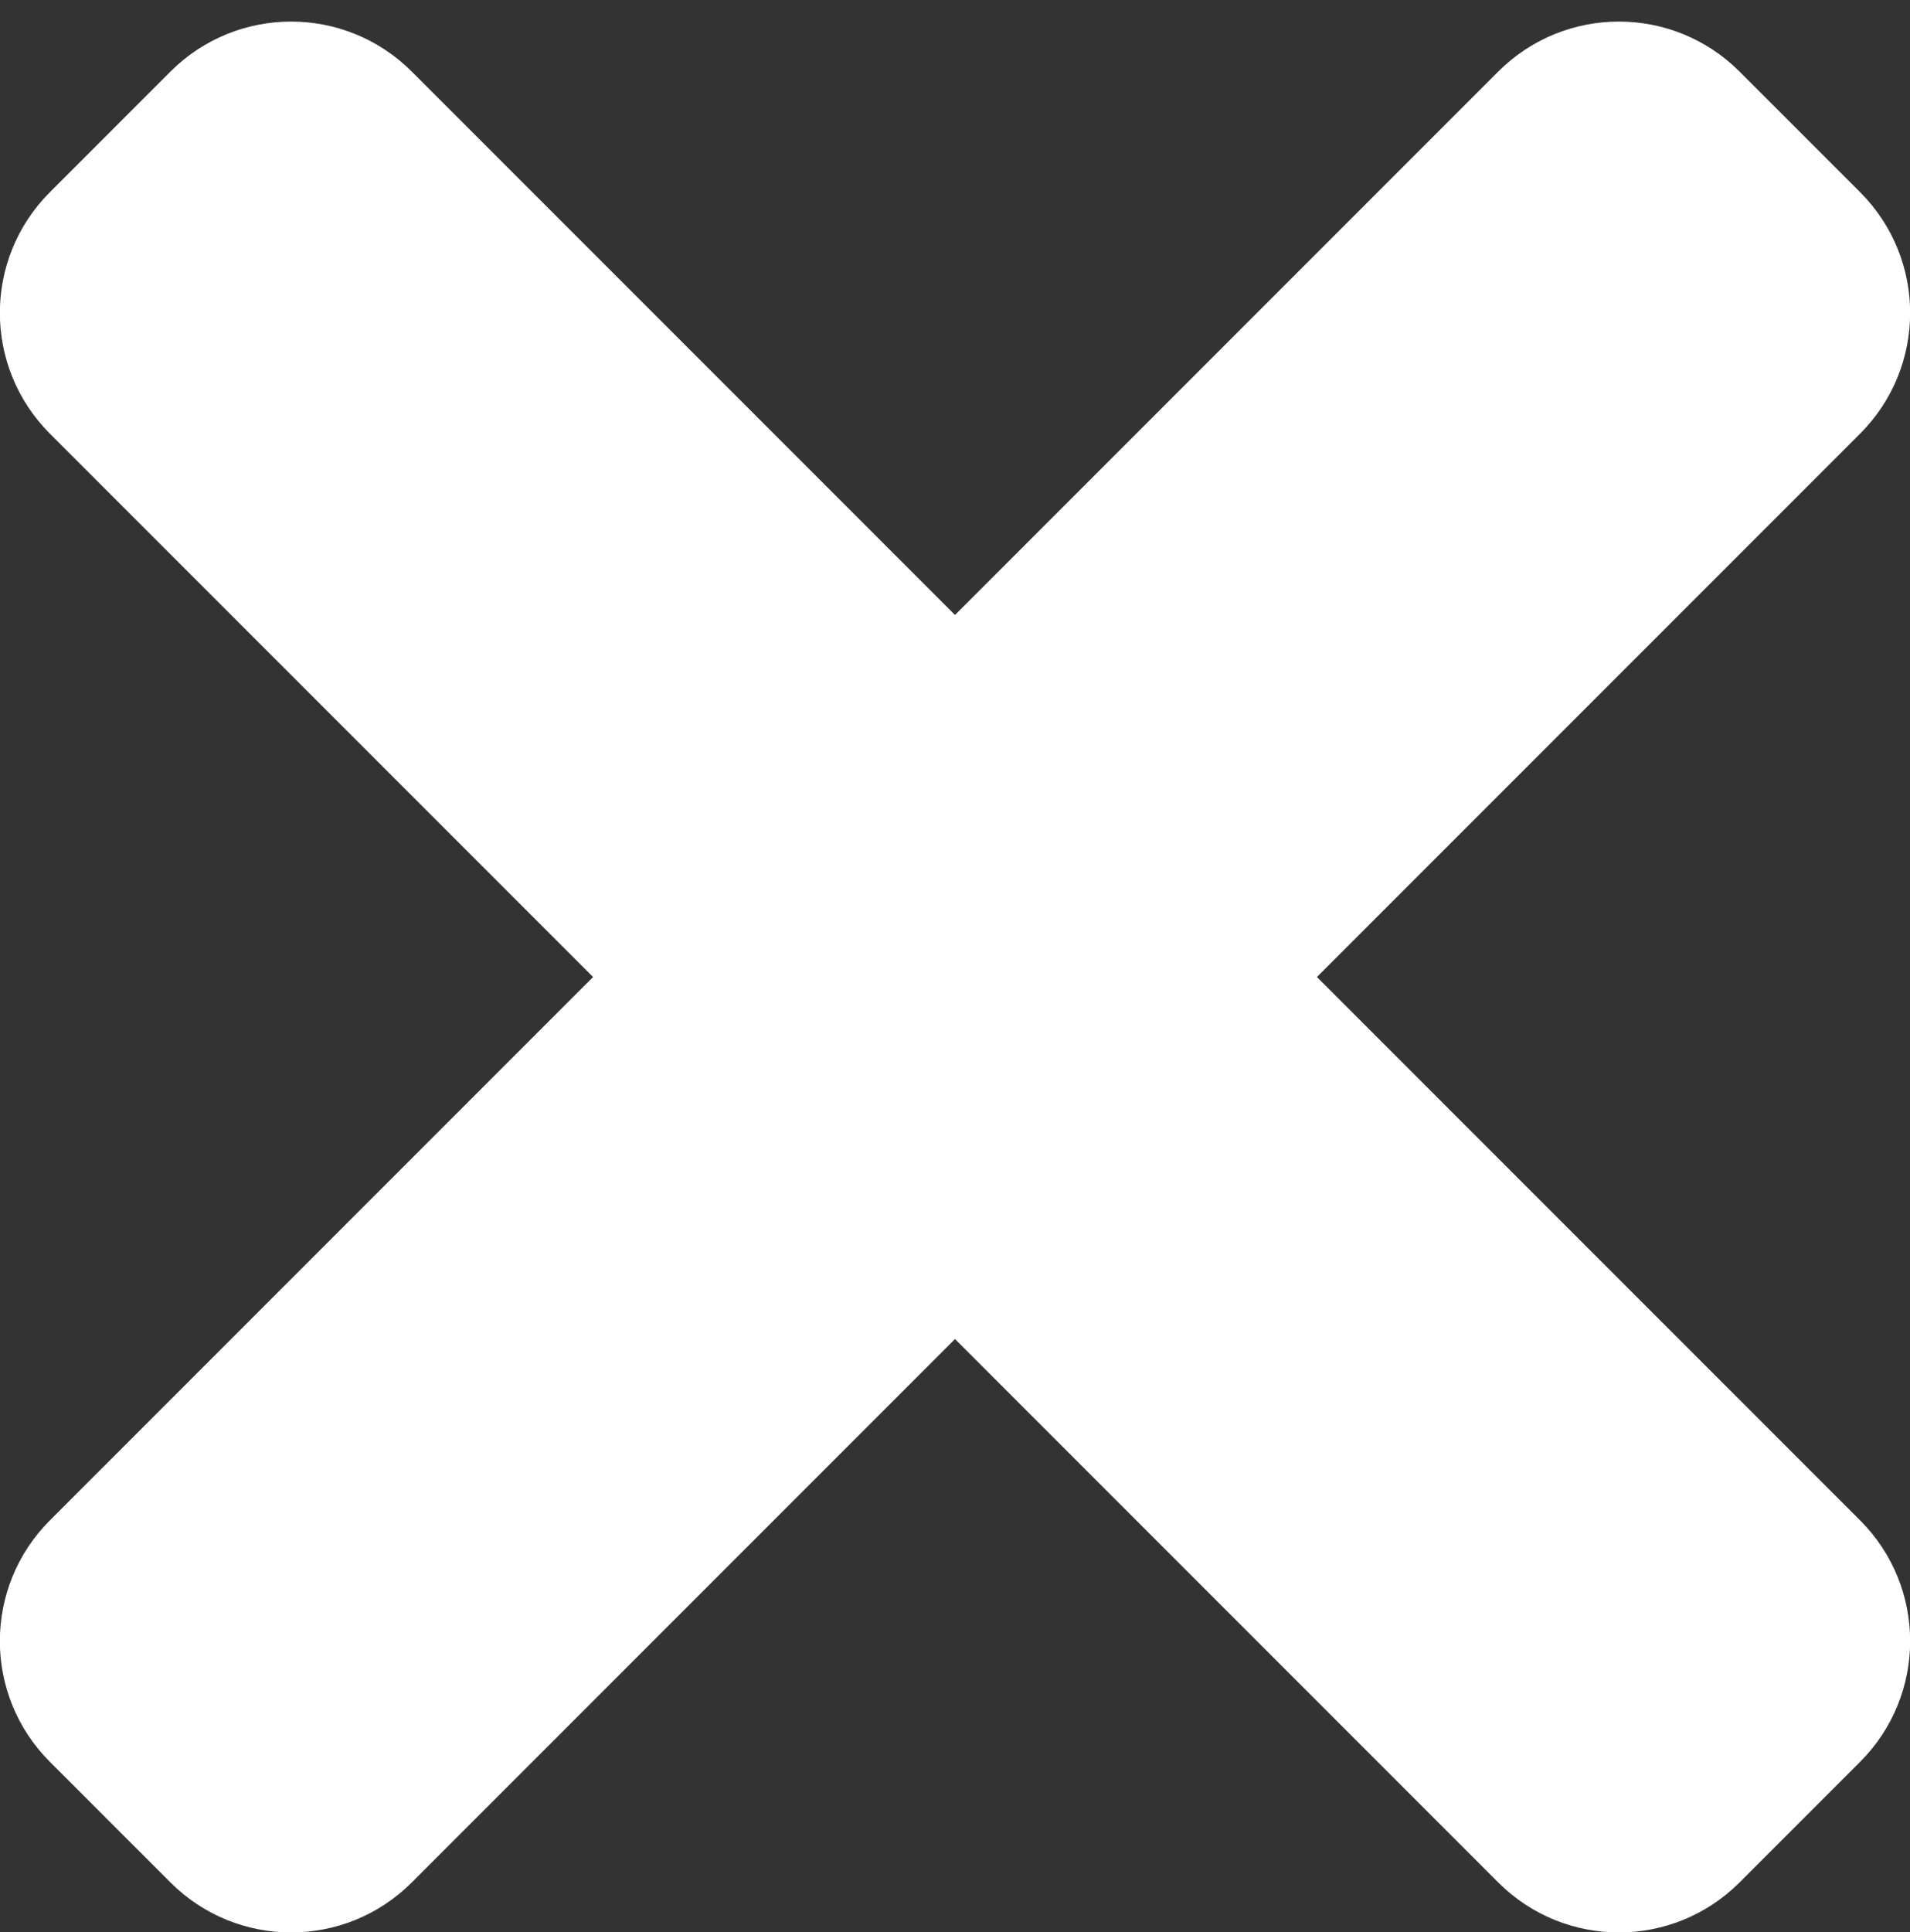 <?xml version="1.0" encoding="utf-8"?>
<!-- Generator: Adobe Illustrator 24.0.0, SVG Export Plug-In . SVG Version: 6.00 Build 0)  -->
<svg version="1.1" id="Layer_1" focusable="false" xmlns="http://www.w3.org/2000/svg" xmlns:xlink="http://www.w3.org/1999/xlink"
	 x="0px" y="0px" viewBox="0 0 352 356" style="enable-background:new 0 0 352 356;" xml:space="preserve">
<rect x="0" y="0" width="352" height="356" fill="#333333" stroke="none"/>
<style type="text/css">
	.st0{fill:#FFFFFF;}
</style>
<path class="st0" d="M242.7,180L342.8,79.9c12.3-12.3,12.3-32.2,0-44.5l-22.2-22.2c-12.3-12.3-32.2-12.3-44.5,0L176,113.3L75.9,13.2
	c-12.3-12.3-32.2-12.3-44.5,0L9.2,35.4c-12.3,12.3-12.3,32.2,0,44.5L109.3,180L9.2,280.1c-12.3,12.3-12.3,32.2,0,44.5l22.2,22.2
	c12.3,12.3,32.2,12.3,44.5,0L176,246.7l100.1,100.1c12.3,12.3,32.2,12.3,44.5,0l22.2-22.2c12.3-12.3,12.3-32.2,0-44.5L242.7,180z"/>
</svg>
